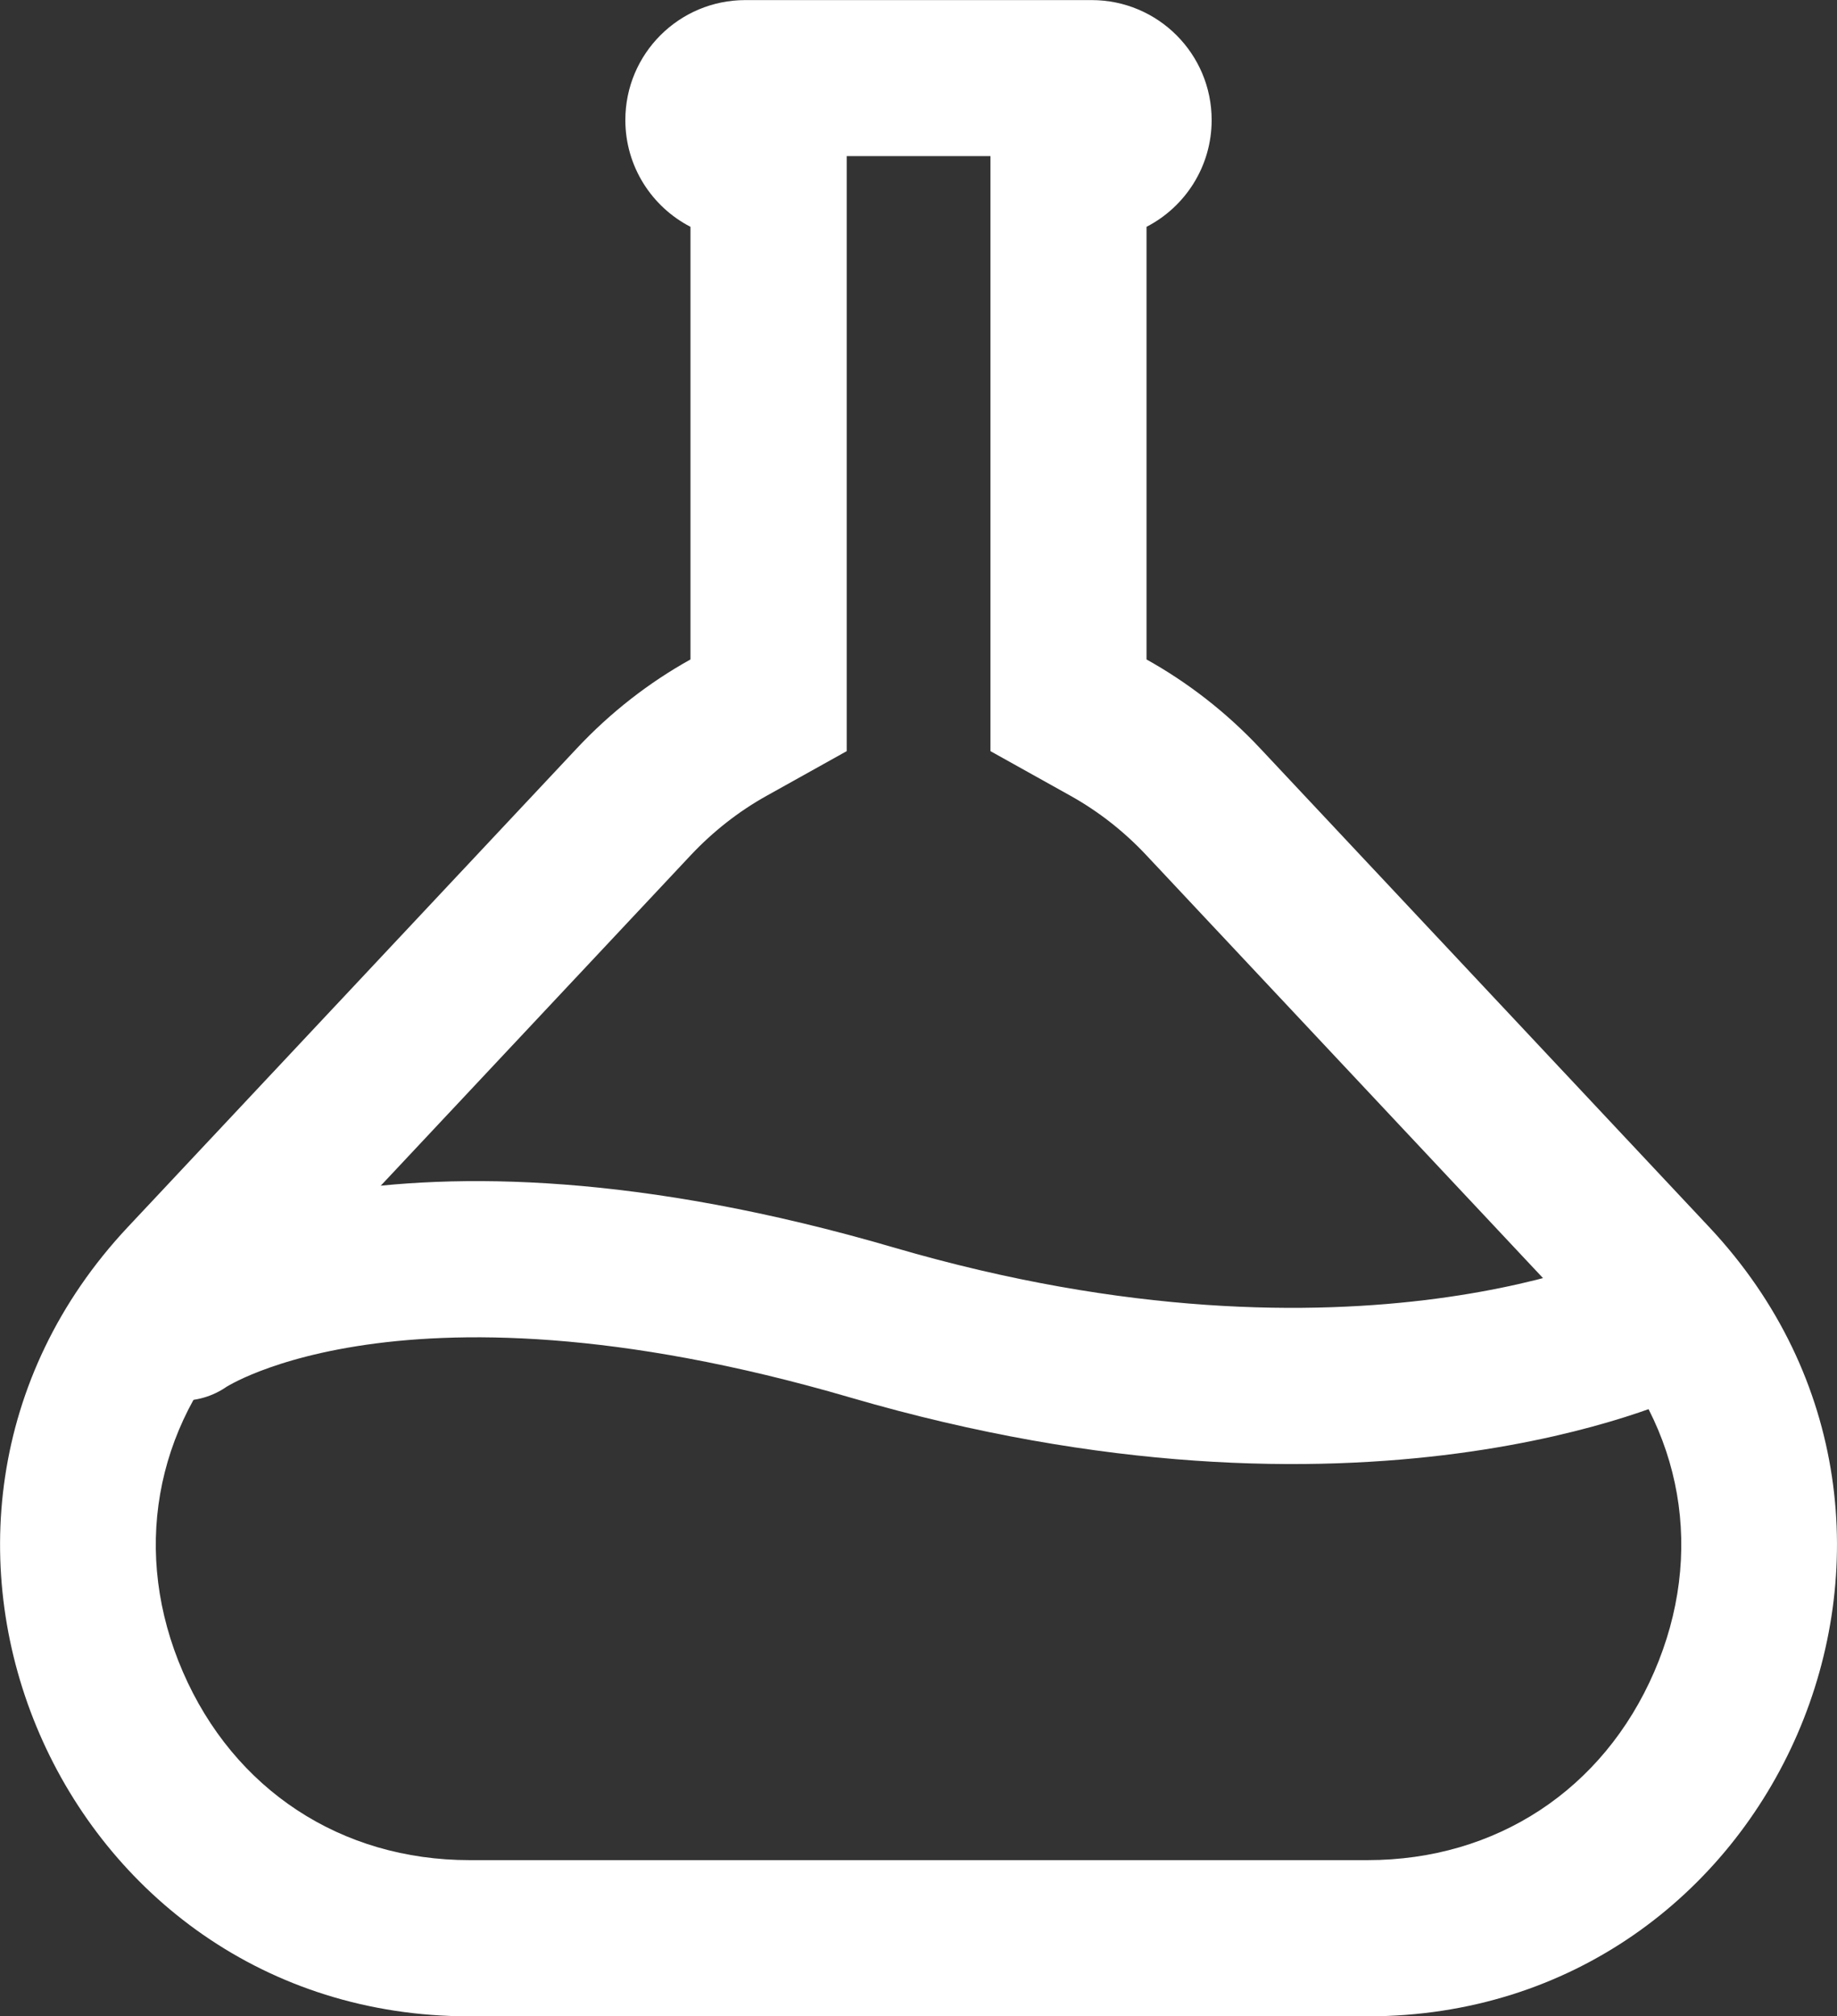 <svg height="25.818" viewBox="0 0 23.527 25.818" width="23.527" xmlns="http://www.w3.org/2000/svg"><rect x="0" y="0" width="23.527" height="25.818" fill="#333333" stroke="none"/><g fill="none"><g transform="translate(.527)"><path d="m5.486 25.818a6 6 0 0 1 -4.377-10.105l5.752-6.131a6 6 0 0 1 1.455-1.138v-5.544a1.537 1.537 0 0 1 .7-2.9h4.435a1.537 1.537 0 0 1 .7 2.9v5.54a6 6 0 0 1 1.455 1.138l5.752 6.131a6 6 0 0 1 -4.377 10.105z"/><path d="m16.988 23.818c1.645 0 3.017-.901 3.671-2.411.654-1.509.372-3.127-.753-4.326l-5.752-6.131c-.285-.304-.612-.56-.97-.76l-1.026-.572v-7.619h-1.841v7.619l-1.026.572c-.359.2-.685.456-.971.76l-5.752 6.131c-1.125 1.2-1.407 2.817-.753 4.326.654 1.509 2.026 2.411 3.671 2.411zm0 2h-11.502c-5.254 0-7.97-6.274-4.377-10.105l5.752-6.131c.436-.465.928-.845 1.455-1.138v-5.54c-.495-.255-.834-.772-.834-1.367 0-.849.688-1.536 1.537-1.536h4.435c.849 0 1.537.688 1.537 1.536 0 .595-.339 1.112-.834 1.367v5.54c.527.294 1.019.673 1.455 1.138l5.752 6.131c3.594 3.831.878 10.105-4.377 10.105z" fill="#fff"/></g><path d="m4925.141 178.552s2.589-1.826 8.84 0 10.024 0 10.024 0" stroke="#fff" stroke-linecap="round" stroke-linejoin="round" stroke-width="2" transform="translate(-4922.809 -161.617)"/></g></svg>